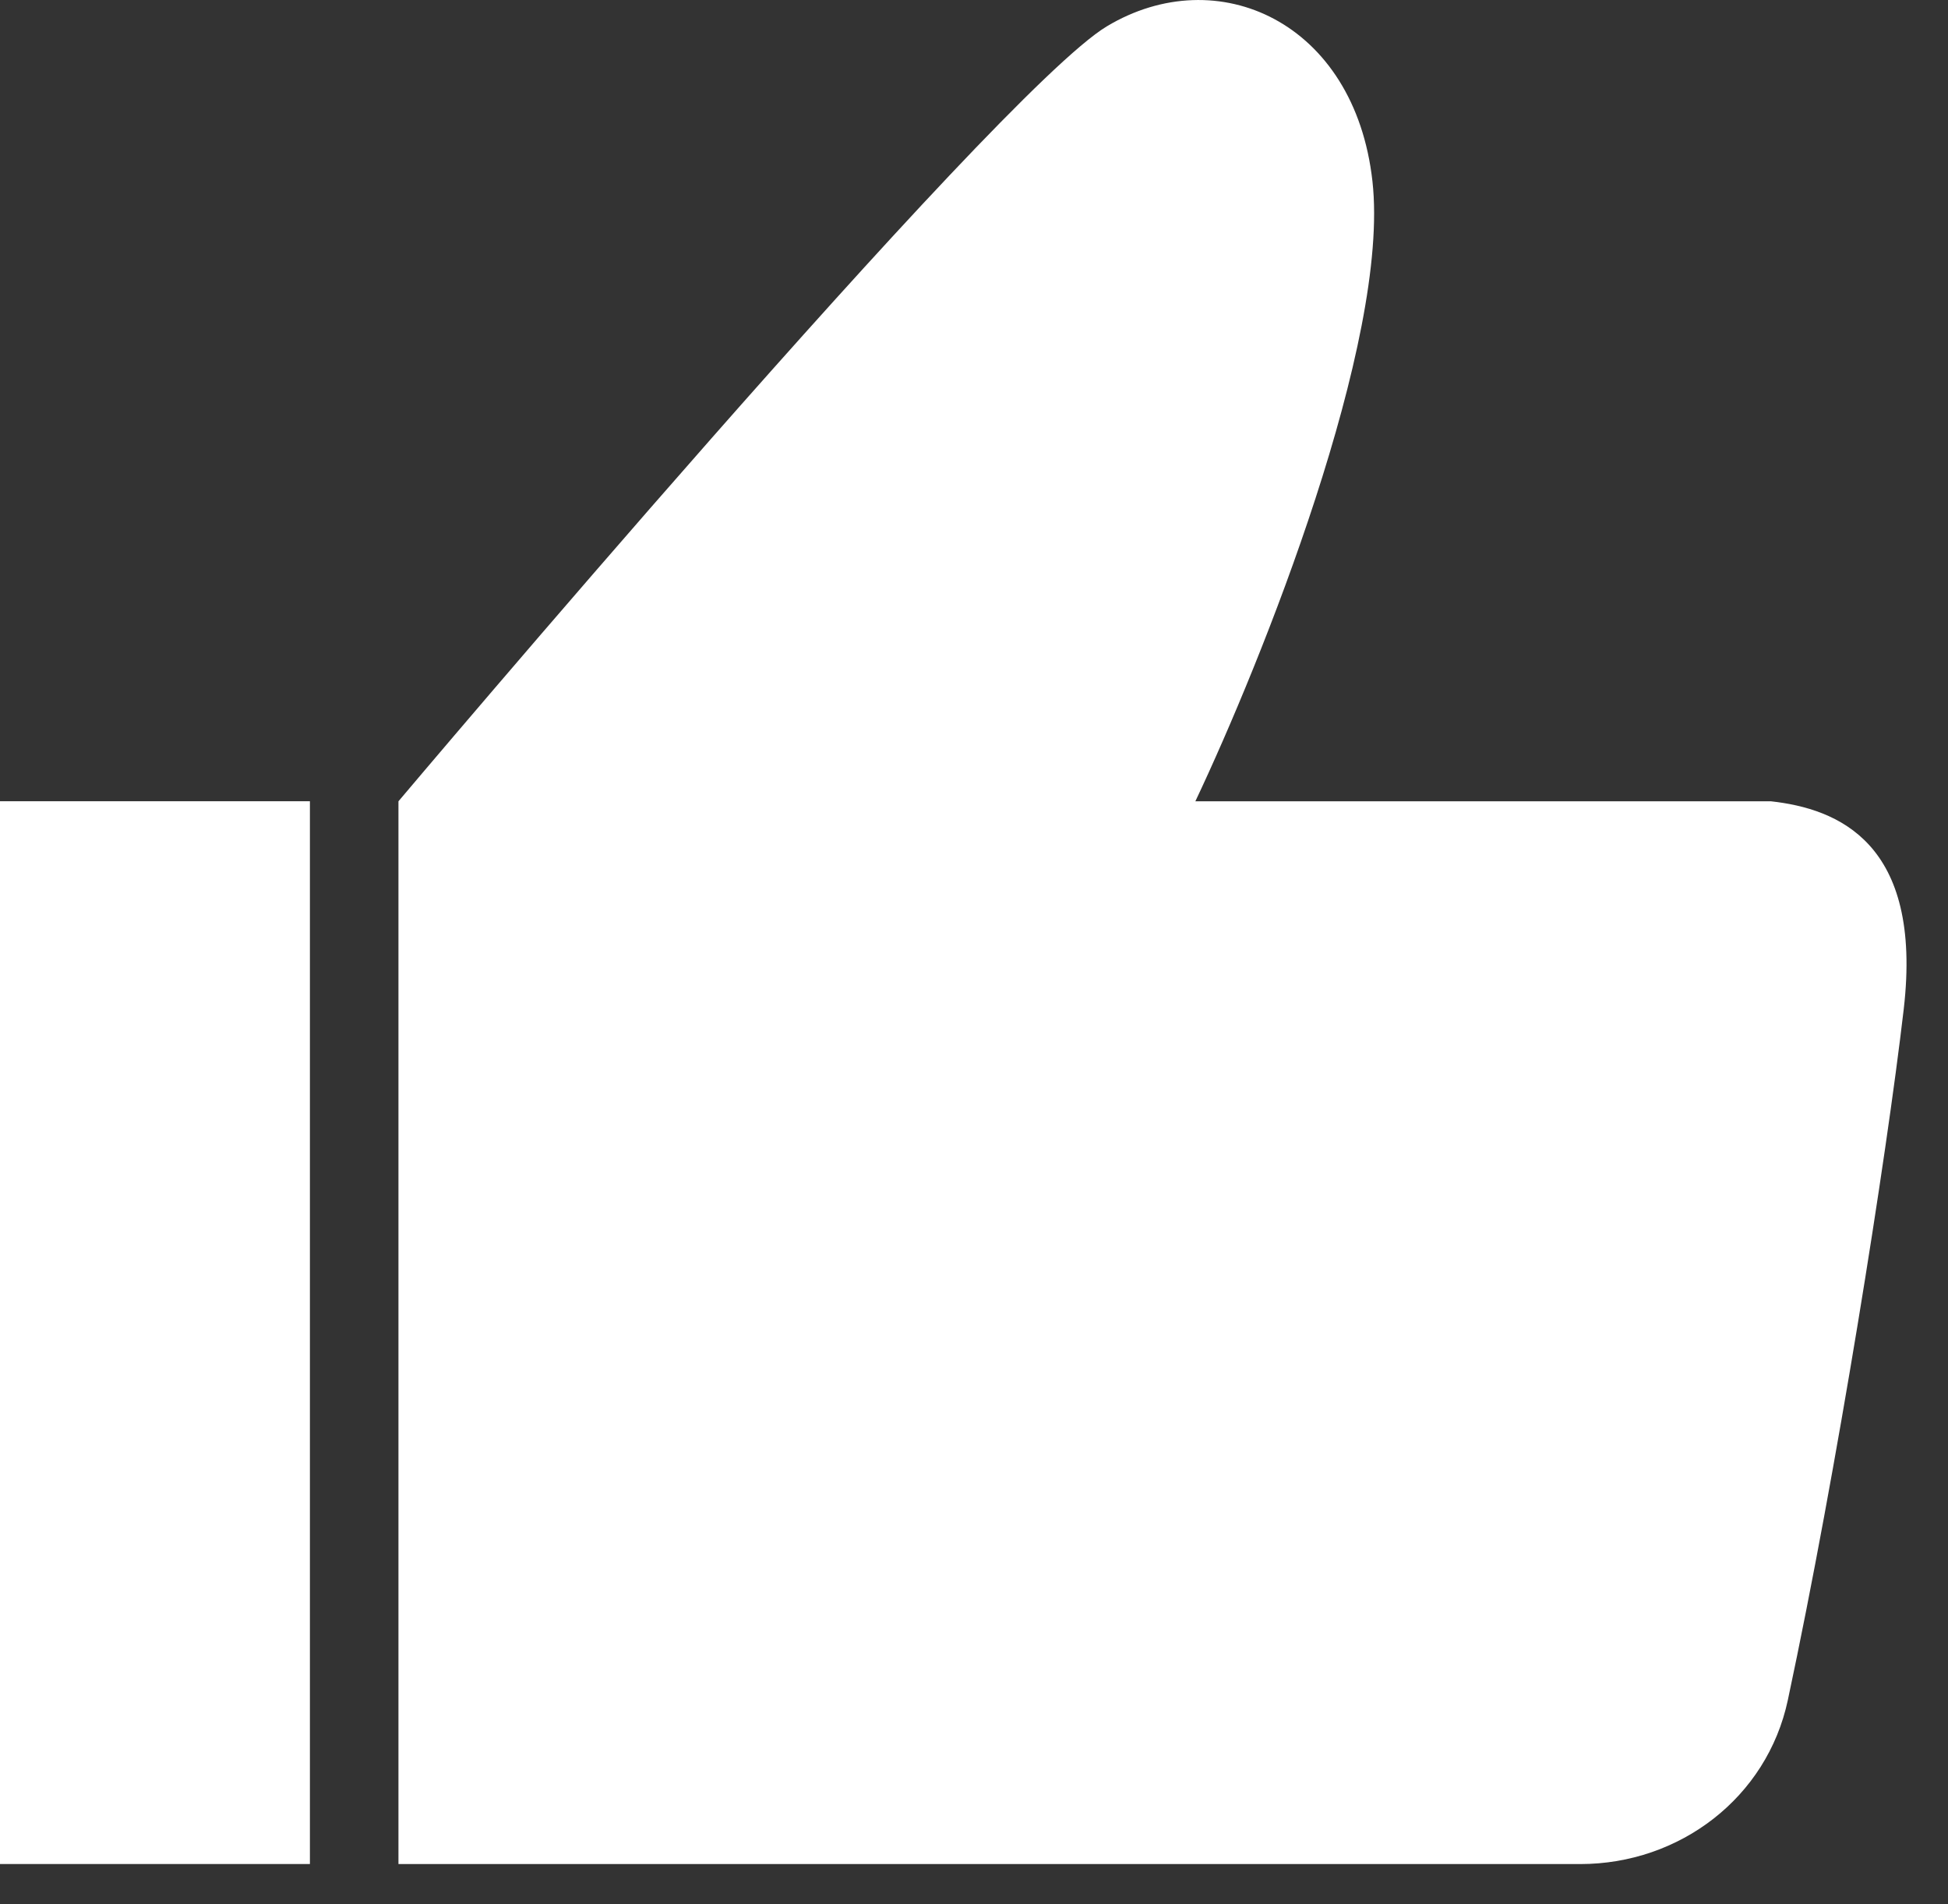 <svg width="44" height="43" viewBox="0 0 44 43" fill="none" xmlns="http://www.w3.org/2000/svg">
    <rect x="0" y="0" width="44" height="43" fill="#333333" stroke="none"/>
    <path d="M0 18.094H7V42.094H0V18.094Z" fill="white"/>
    <path d="M9 18.095V42.095H35.693C37.942 42.095 39.913 40.593 40.382 38.393C41.49 33.2 42.606 26.179 43 22.789C43.438 19.02 41.5 18.261 40 18.095H27C28.5 14.928 31.4 7.695 31 4.095C30.6 0.495 27.5 -0.905 25 0.595C22.5 2.095 9 18.095 9 18.095Z" fill="white"/>
</svg>
